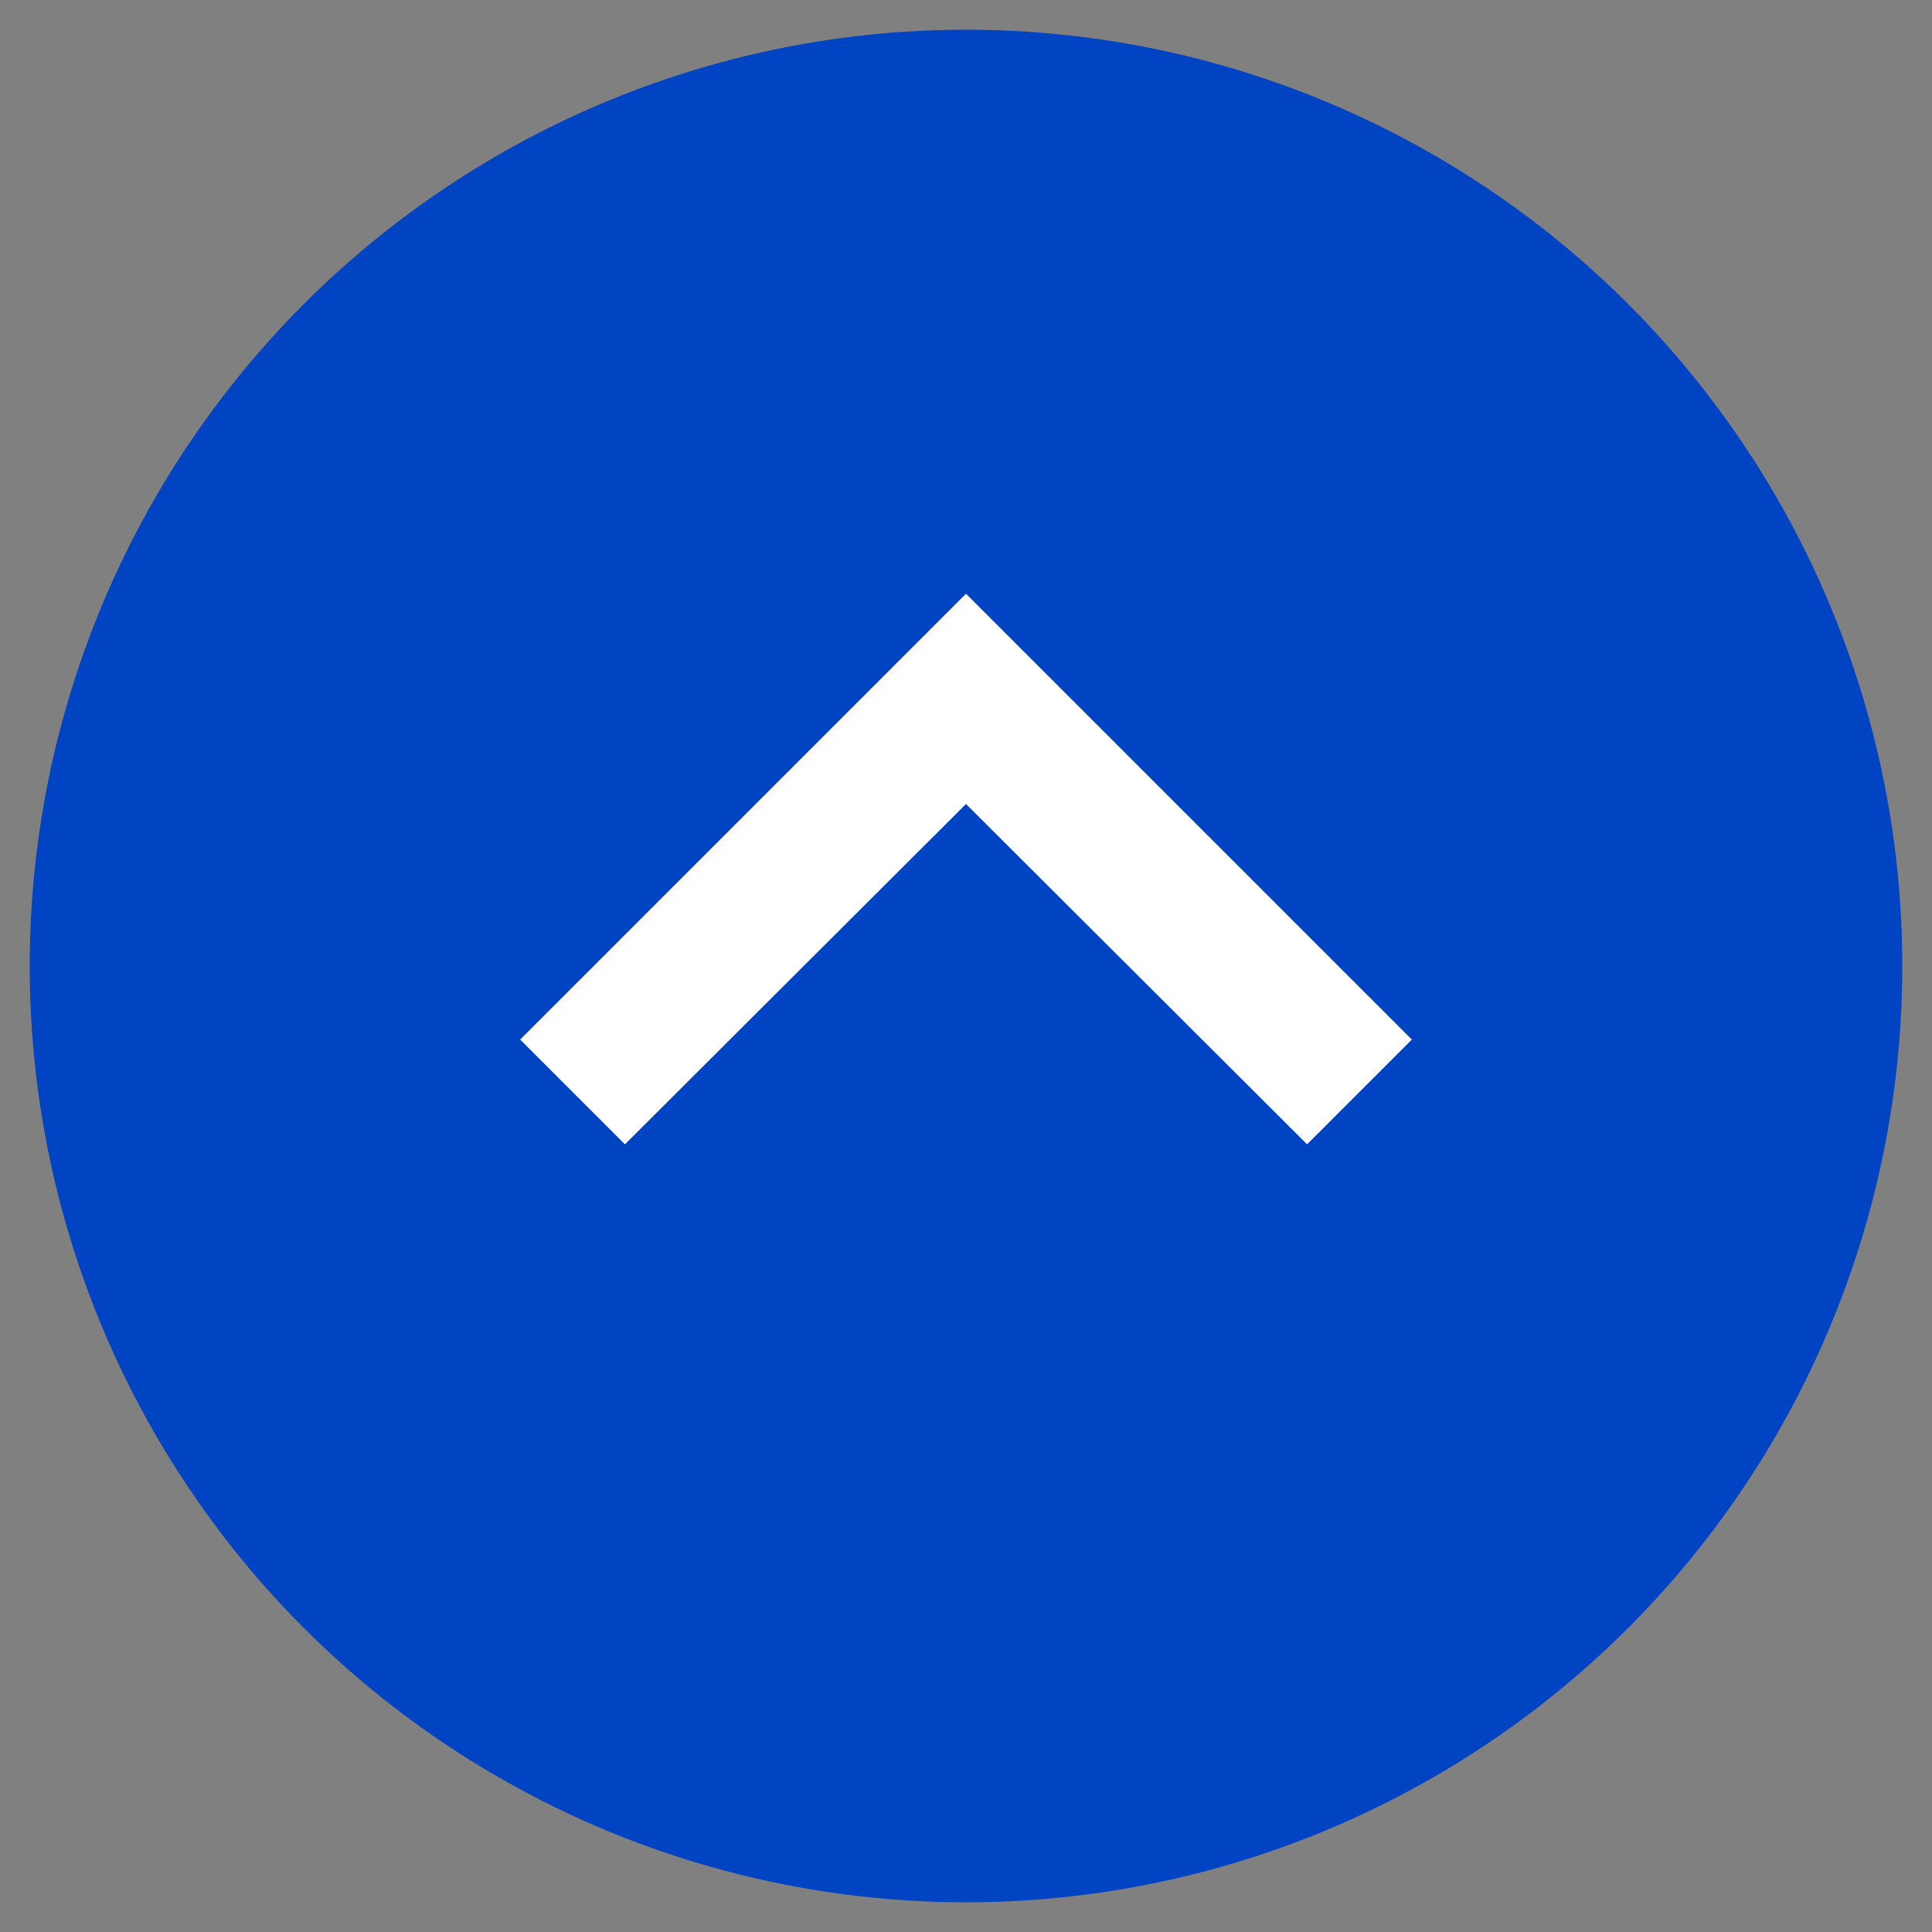 <svg width="26" height="26" viewBox="0 0 26 26" fill="none" xmlns="http://www.w3.org/2000/svg">
<rect x="0" y="0" width="26" height="26" fill="#808080" stroke="none"/>
<circle cx="13" cy="13" r="12" transform="rotate(-180 13 13)" fill="#0043C3" stroke="#0043C3" stroke-width="1.2"/>
<rect width="12" height="7.41" transform="translate(19 15.4) rotate(-180)" fill="#0043C3"/>
<path d="M17.59 15.4L13 10.82L8.41 15.4L7 13.99L13 7.99L19 13.99L17.59 15.4Z" fill="white"/>
</svg>
